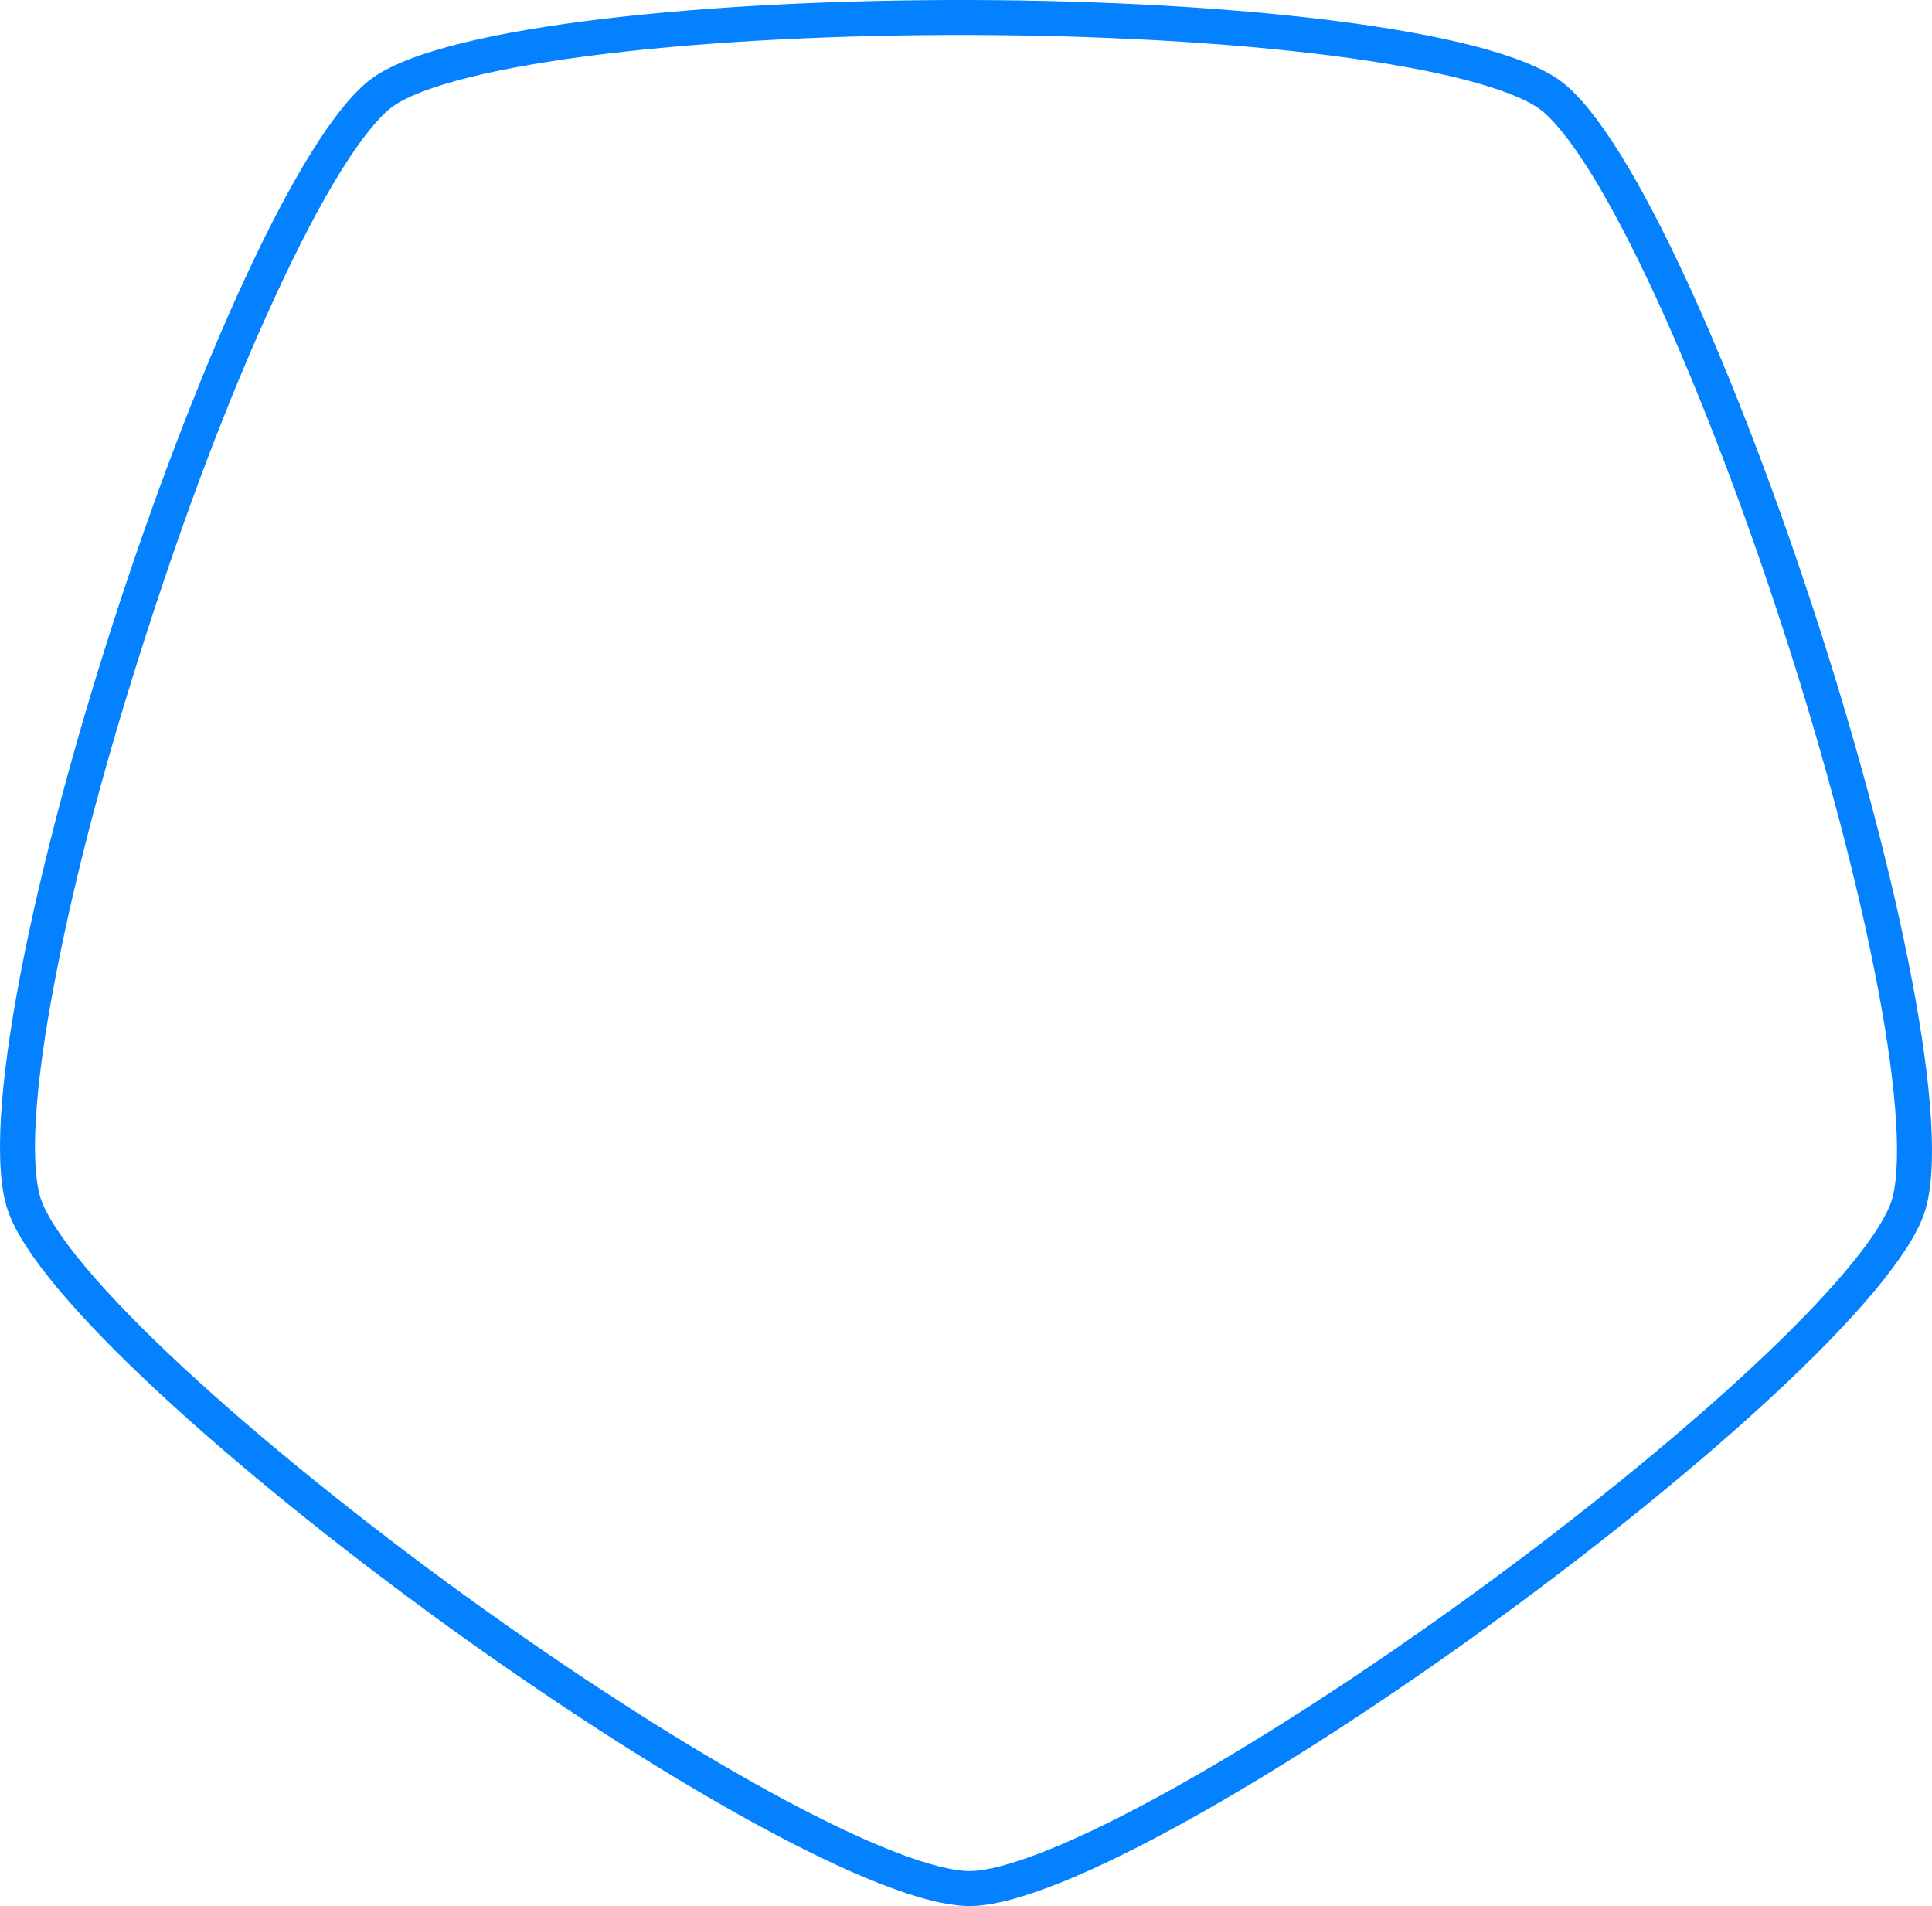 <svg width="221" height="218" viewBox="0 0 221 218" fill="#0481FE" xmlns="http://www.w3.org/2000/svg">
<path clip-rule="evenodd" d="M42.719 8.845C51.189 2.878 81.59 -0.076 111.058 0.001C140.429 0.079 170.403 3.189 178.581 9.311C186.817 15.492 199.016
 43.539 208.069 71.644C217.082 99.632 223.415 129.136 220.112 138.777C216.791
 148.495 194.354 168.456 170.791 185.579C147.228 202.702 121.334 217.863 111.077 217.999C100.821
 218.154 74.752 203.033 50.956 185.812C27.082 168.514 4.218 148.242 0.896 138.446C-2.425 128.747 3.907 99.263
 12.921 71.294C21.973 43.228 34.172 15.22 42.467 9.02L42.719 8.845ZM176.18 12.511C174.784 11.467
 172.01 10.28 167.7 9.155C163.505 8.06 158.257 7.121 152.261 6.358C140.28 4.831 125.616 4.04
  111.047 4.001C96.431 3.963 81.632 4.677 69.489 6.128C63.413 6.854 58.074 7.756 53.788 8.818C49.387
   9.908 46.505 11.071 45.023 12.115L45.01 12.124L44.811 12.262C43.365 13.363 41.388 15.731 39.019
   19.534C36.685 23.281 34.177 28.081 31.609 33.636C25.799 46.2 21.014 59.25 16.765 72.417C12.528 85.549
    8.789 98.903 6.213 112.468C5.084 118.41 4.353 123.696 4.1 128.029C3.839 132.484 4.114 135.495
     4.681 137.15L4.685 137.162C5.264 138.872 6.906 141.503 9.824 144.973C12.664 148.351 16.452 152.221
     20.939 156.383C29.907 164.701 41.459 173.991 53.301 182.572C65.104 191.113 77.427 199.102 88.019
     204.915C93.318 207.824 98.118 210.151 102.159 211.732C106.315 213.356 109.264 214.026 111.017 213.999L111.024
     213.999C112.816 213.975 115.787 213.242 119.926 211.574C123.958 209.949 128.735 207.59 134.001 204.663C144.526
     198.813 156.752 190.837 168.44 182.343C180.127 173.85 191.495 164.681 200.318 156.472C204.732 152.365 208.457 148.547
     211.253 145.212C214.123 141.788 215.746 139.184 216.327 137.483L216.328 137.48C216.889 135.843 217.162 132.845 216.898
      128.392C216.642 124.065 215.909 118.78 214.779 112.838C212.521 100.961 208.732 86.753 204.261 72.87C199.771 58.929
      194.514 45.047 189.387 33.931C186.821 28.369 184.318 23.565 181.991 19.815C179.601 15.963 177.615 13.588 176.18
       12.511Z" />
</svg>
